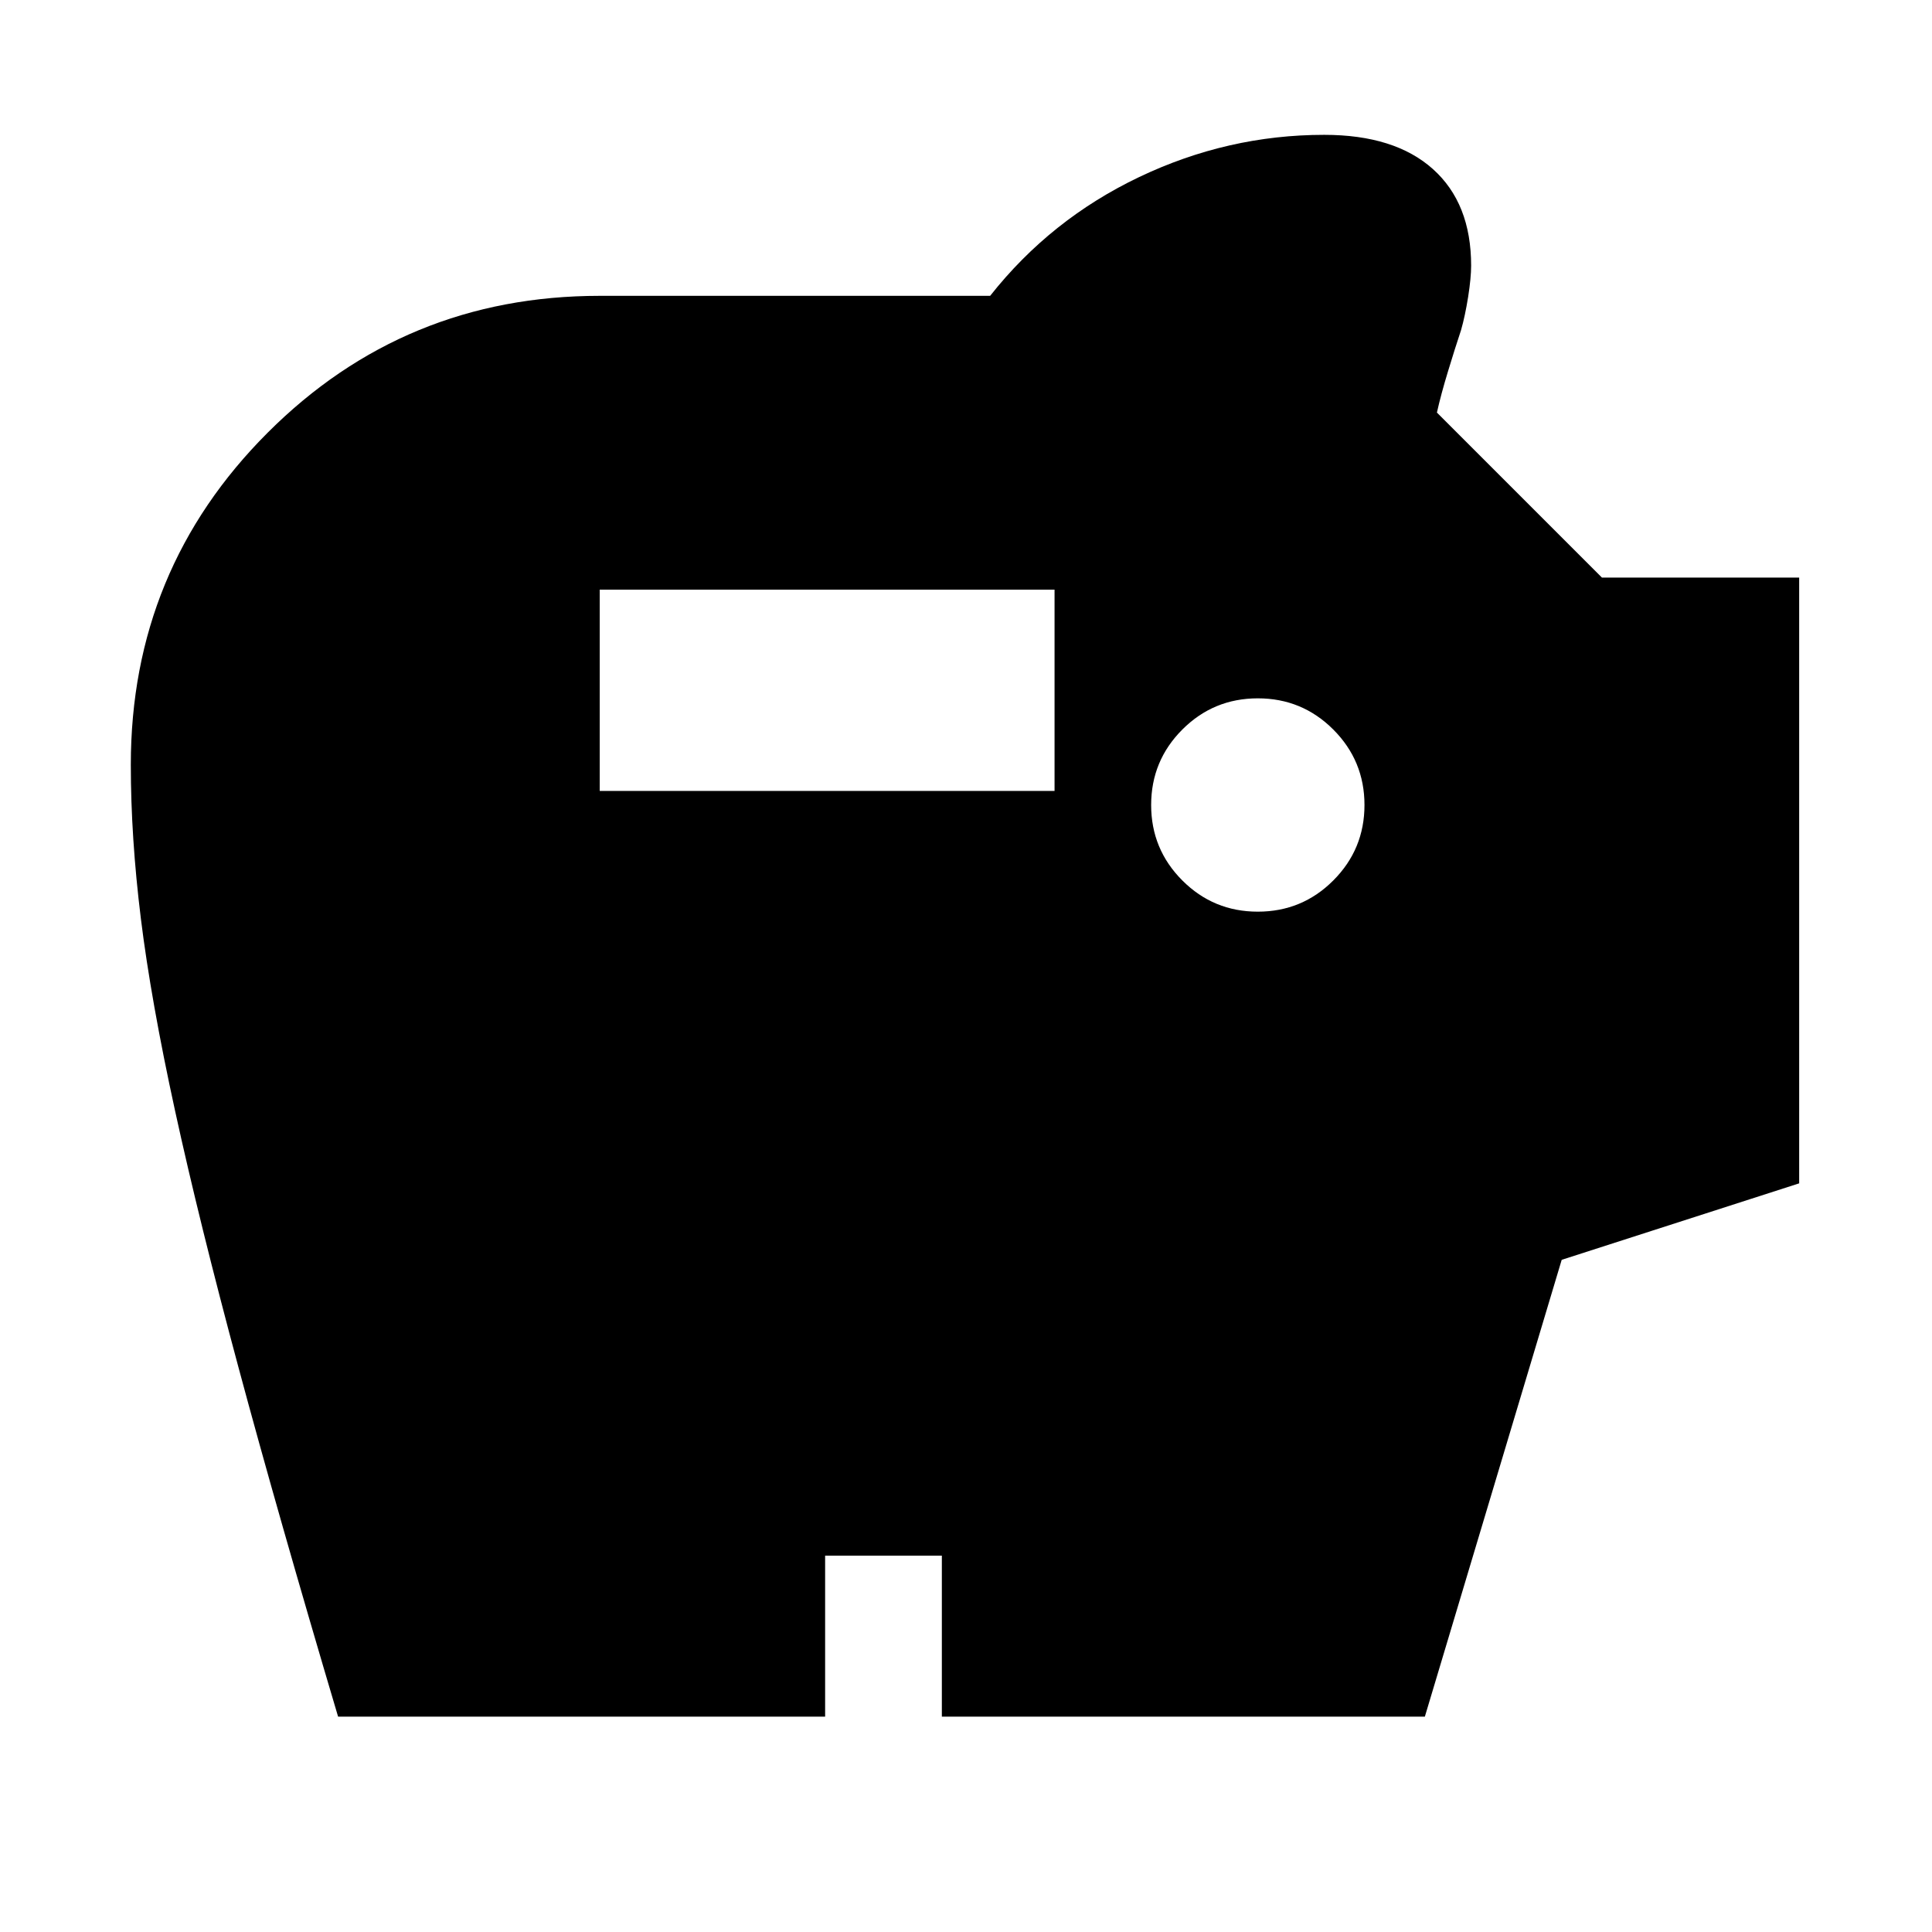 <svg xmlns="http://www.w3.org/2000/svg" height="24" width="24"><path d="M15.625 11.325q.55 0 .937-.387.388-.388.388-.938 0-.55-.388-.938-.387-.387-.937-.387t-.937.387Q14.3 9.45 14.3 10q0 .55.388.938.387.387.937.387Zm-8.175-1.5h5.65v-2.5H7.45Zm-3.25 11.5q-.75-2.525-1.237-4.337-.488-1.813-.788-3.188-.3-1.375-.425-2.388Q1.625 10.4 1.625 9.5q0-2.425 1.7-4.125 1.7-1.7 4.125-1.7h4.85q.75-.95 1.85-1.475 1.1-.525 2.3-.525.875 0 1.35.425.475.425.475 1.2 0 .15-.037.387-.038.238-.088.413-.075.225-.162.512-.088.288-.138.513l2.05 2.05h2.45V14.7l-2.95.95-1.7 5.675h-6v-2h-1.45v2Z"/></svg>